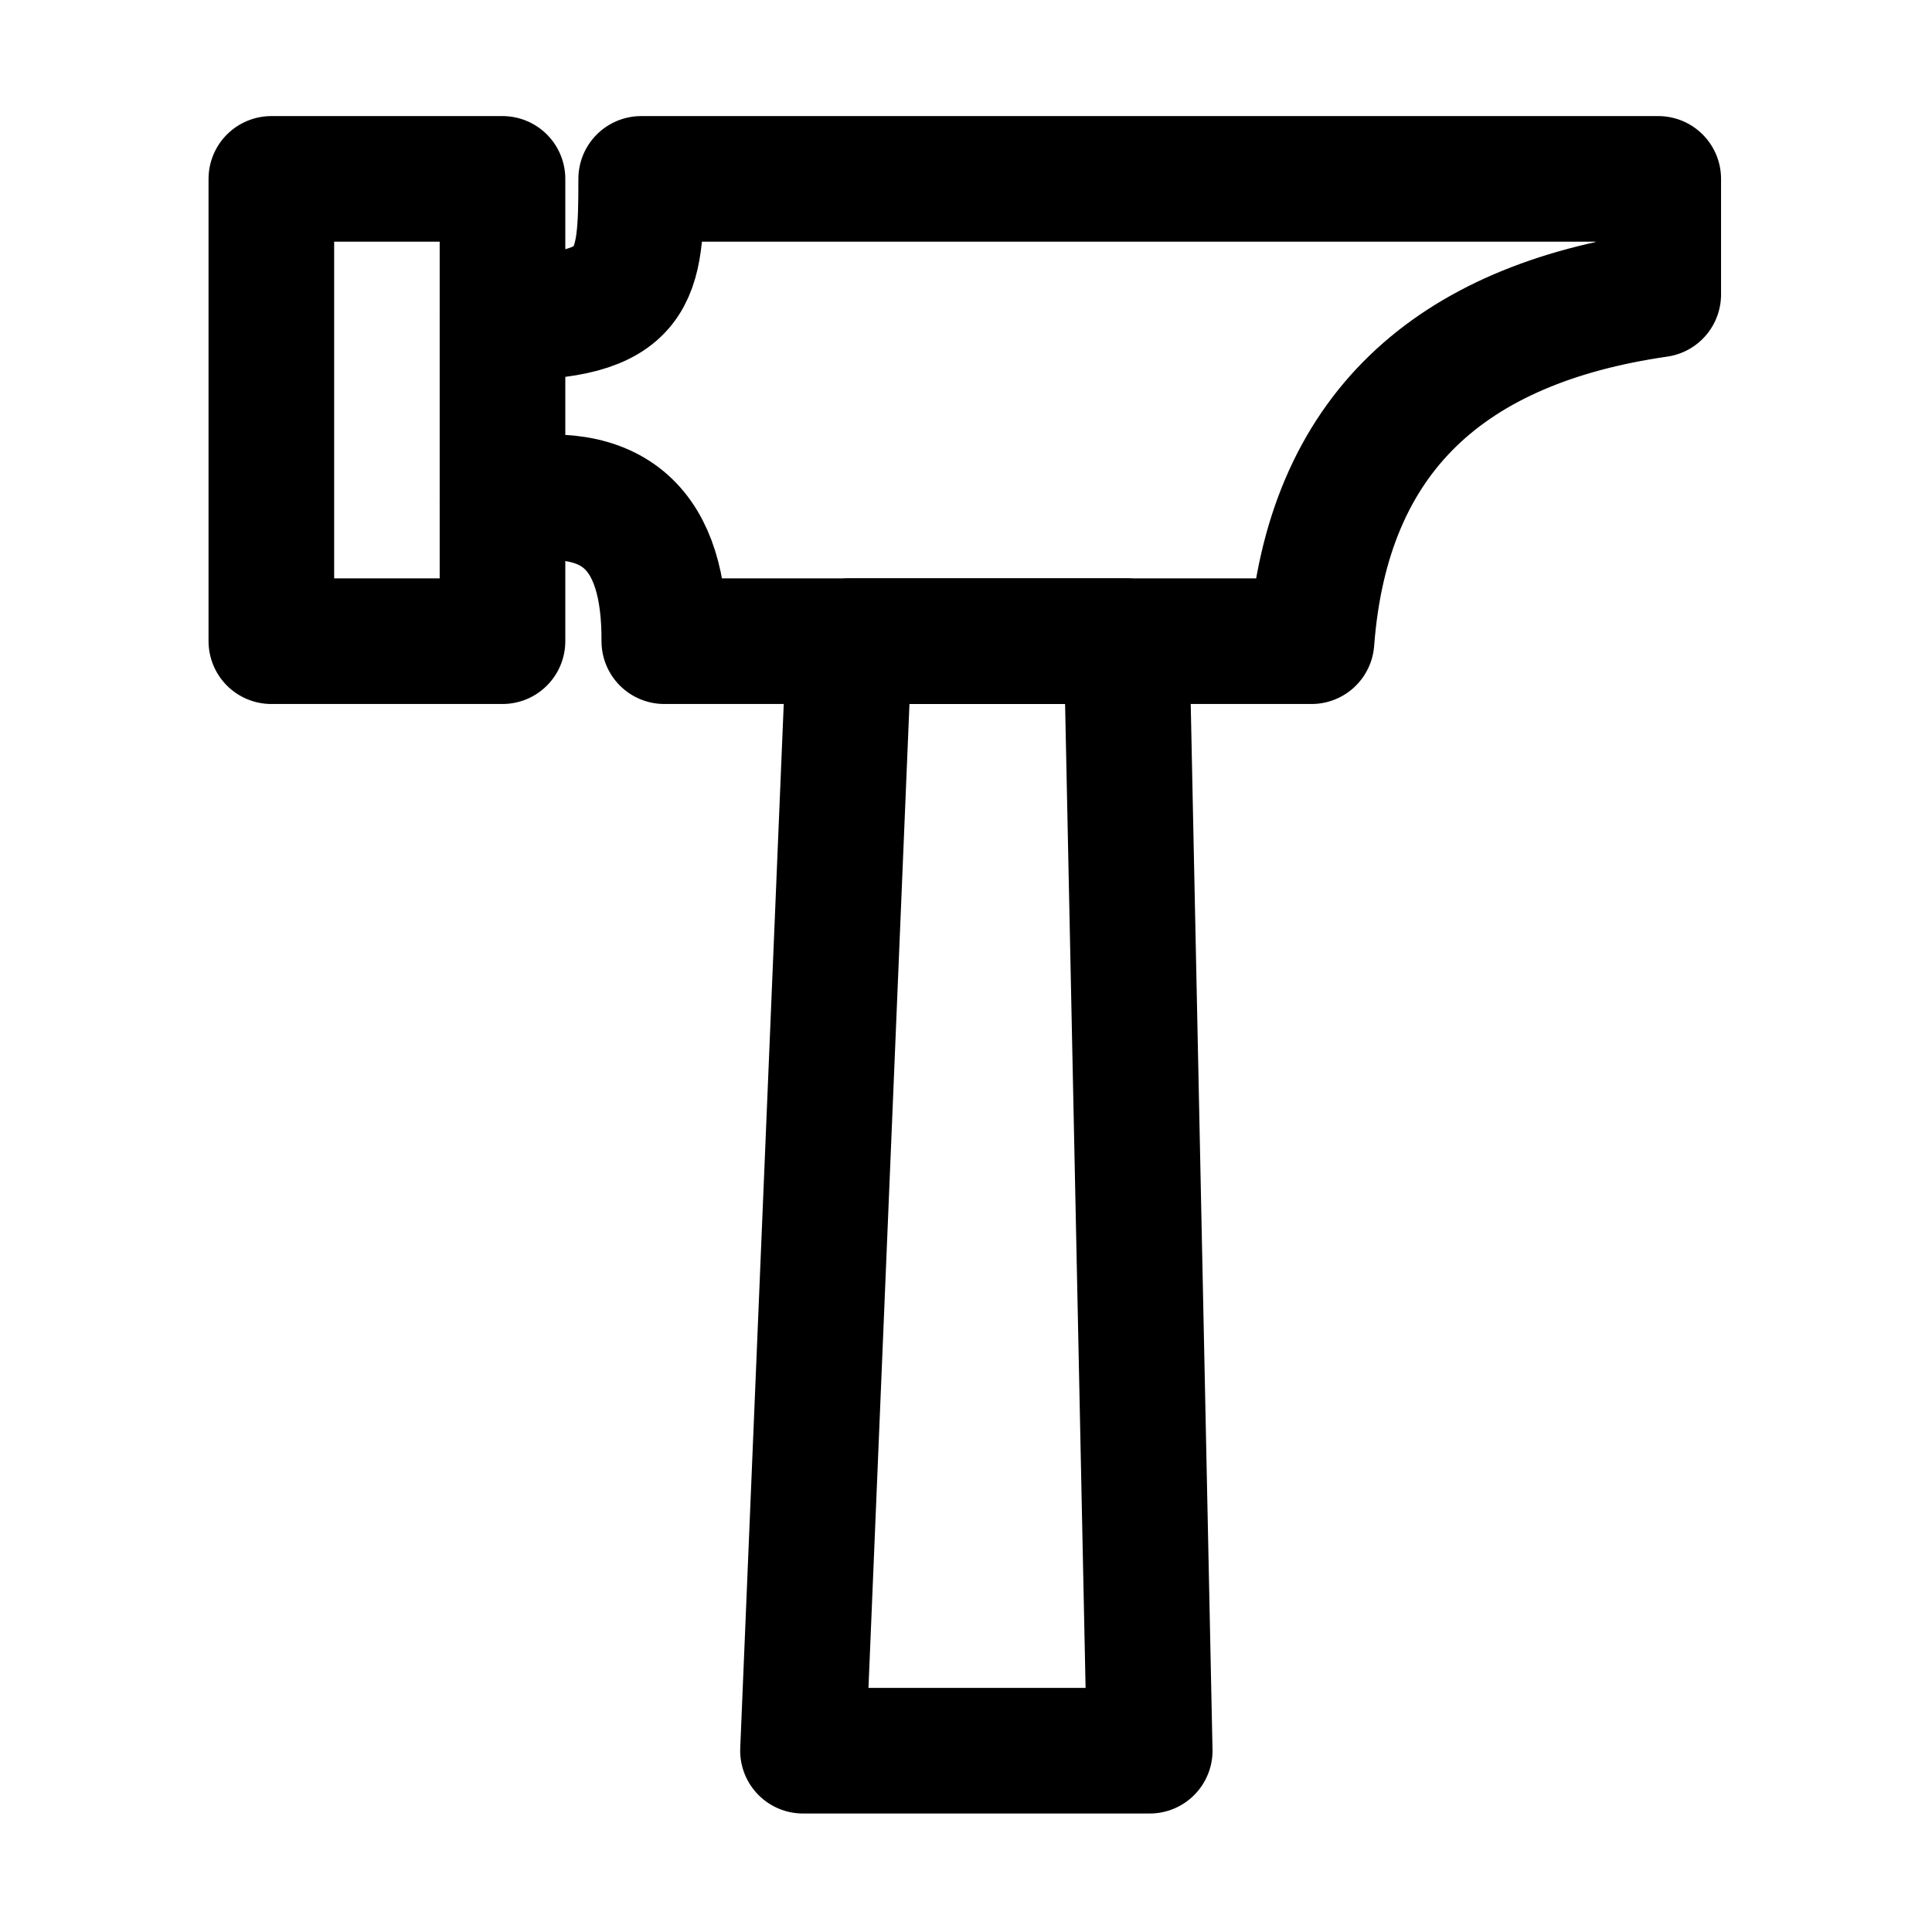 <?xml version="1.0" encoding="UTF-8" standalone="no"?><!DOCTYPE svg PUBLIC "-//W3C//DTD SVG 1.1//EN" "http://www.w3.org/Graphics/SVG/1.1/DTD/svg11.dtd"><svg width="100%" height="100%" viewBox="0 0 267 267" version="1.1" xmlns="http://www.w3.org/2000/svg" xmlns:xlink="http://www.w3.org/1999/xlink" xml:space="preserve" xmlns:serif="http://www.serif.com/" style="fill-rule:evenodd;clip-rule:evenodd;stroke-linecap:round;stroke-linejoin:round;stroke-miterlimit:1.5;"><g><g><rect x="37.5" y="24.722" width="31.944" height="63.889" style="fill:none;stroke:#000;stroke-width:17.36px;"/><path d="M69.444,43.889c18.746,-0 19.167,-5.394 19.167,-19.167l140.556,0l-0,15.972c-28.687,4.145 -45.742,19.111 -47.917,47.917l-89.444,0c0.083,-15.329 -6.703,-22.265 -22.362,-19.167" style="fill:none;stroke:#000;stroke-width:17.36px;"/><path d="M117.361,88.611l-6.389,153.333l47.917,0l-3.195,-153.333l-38.333,0Z" style="fill:none;stroke:#000;stroke-width:17.36px;"/></g></g></svg>